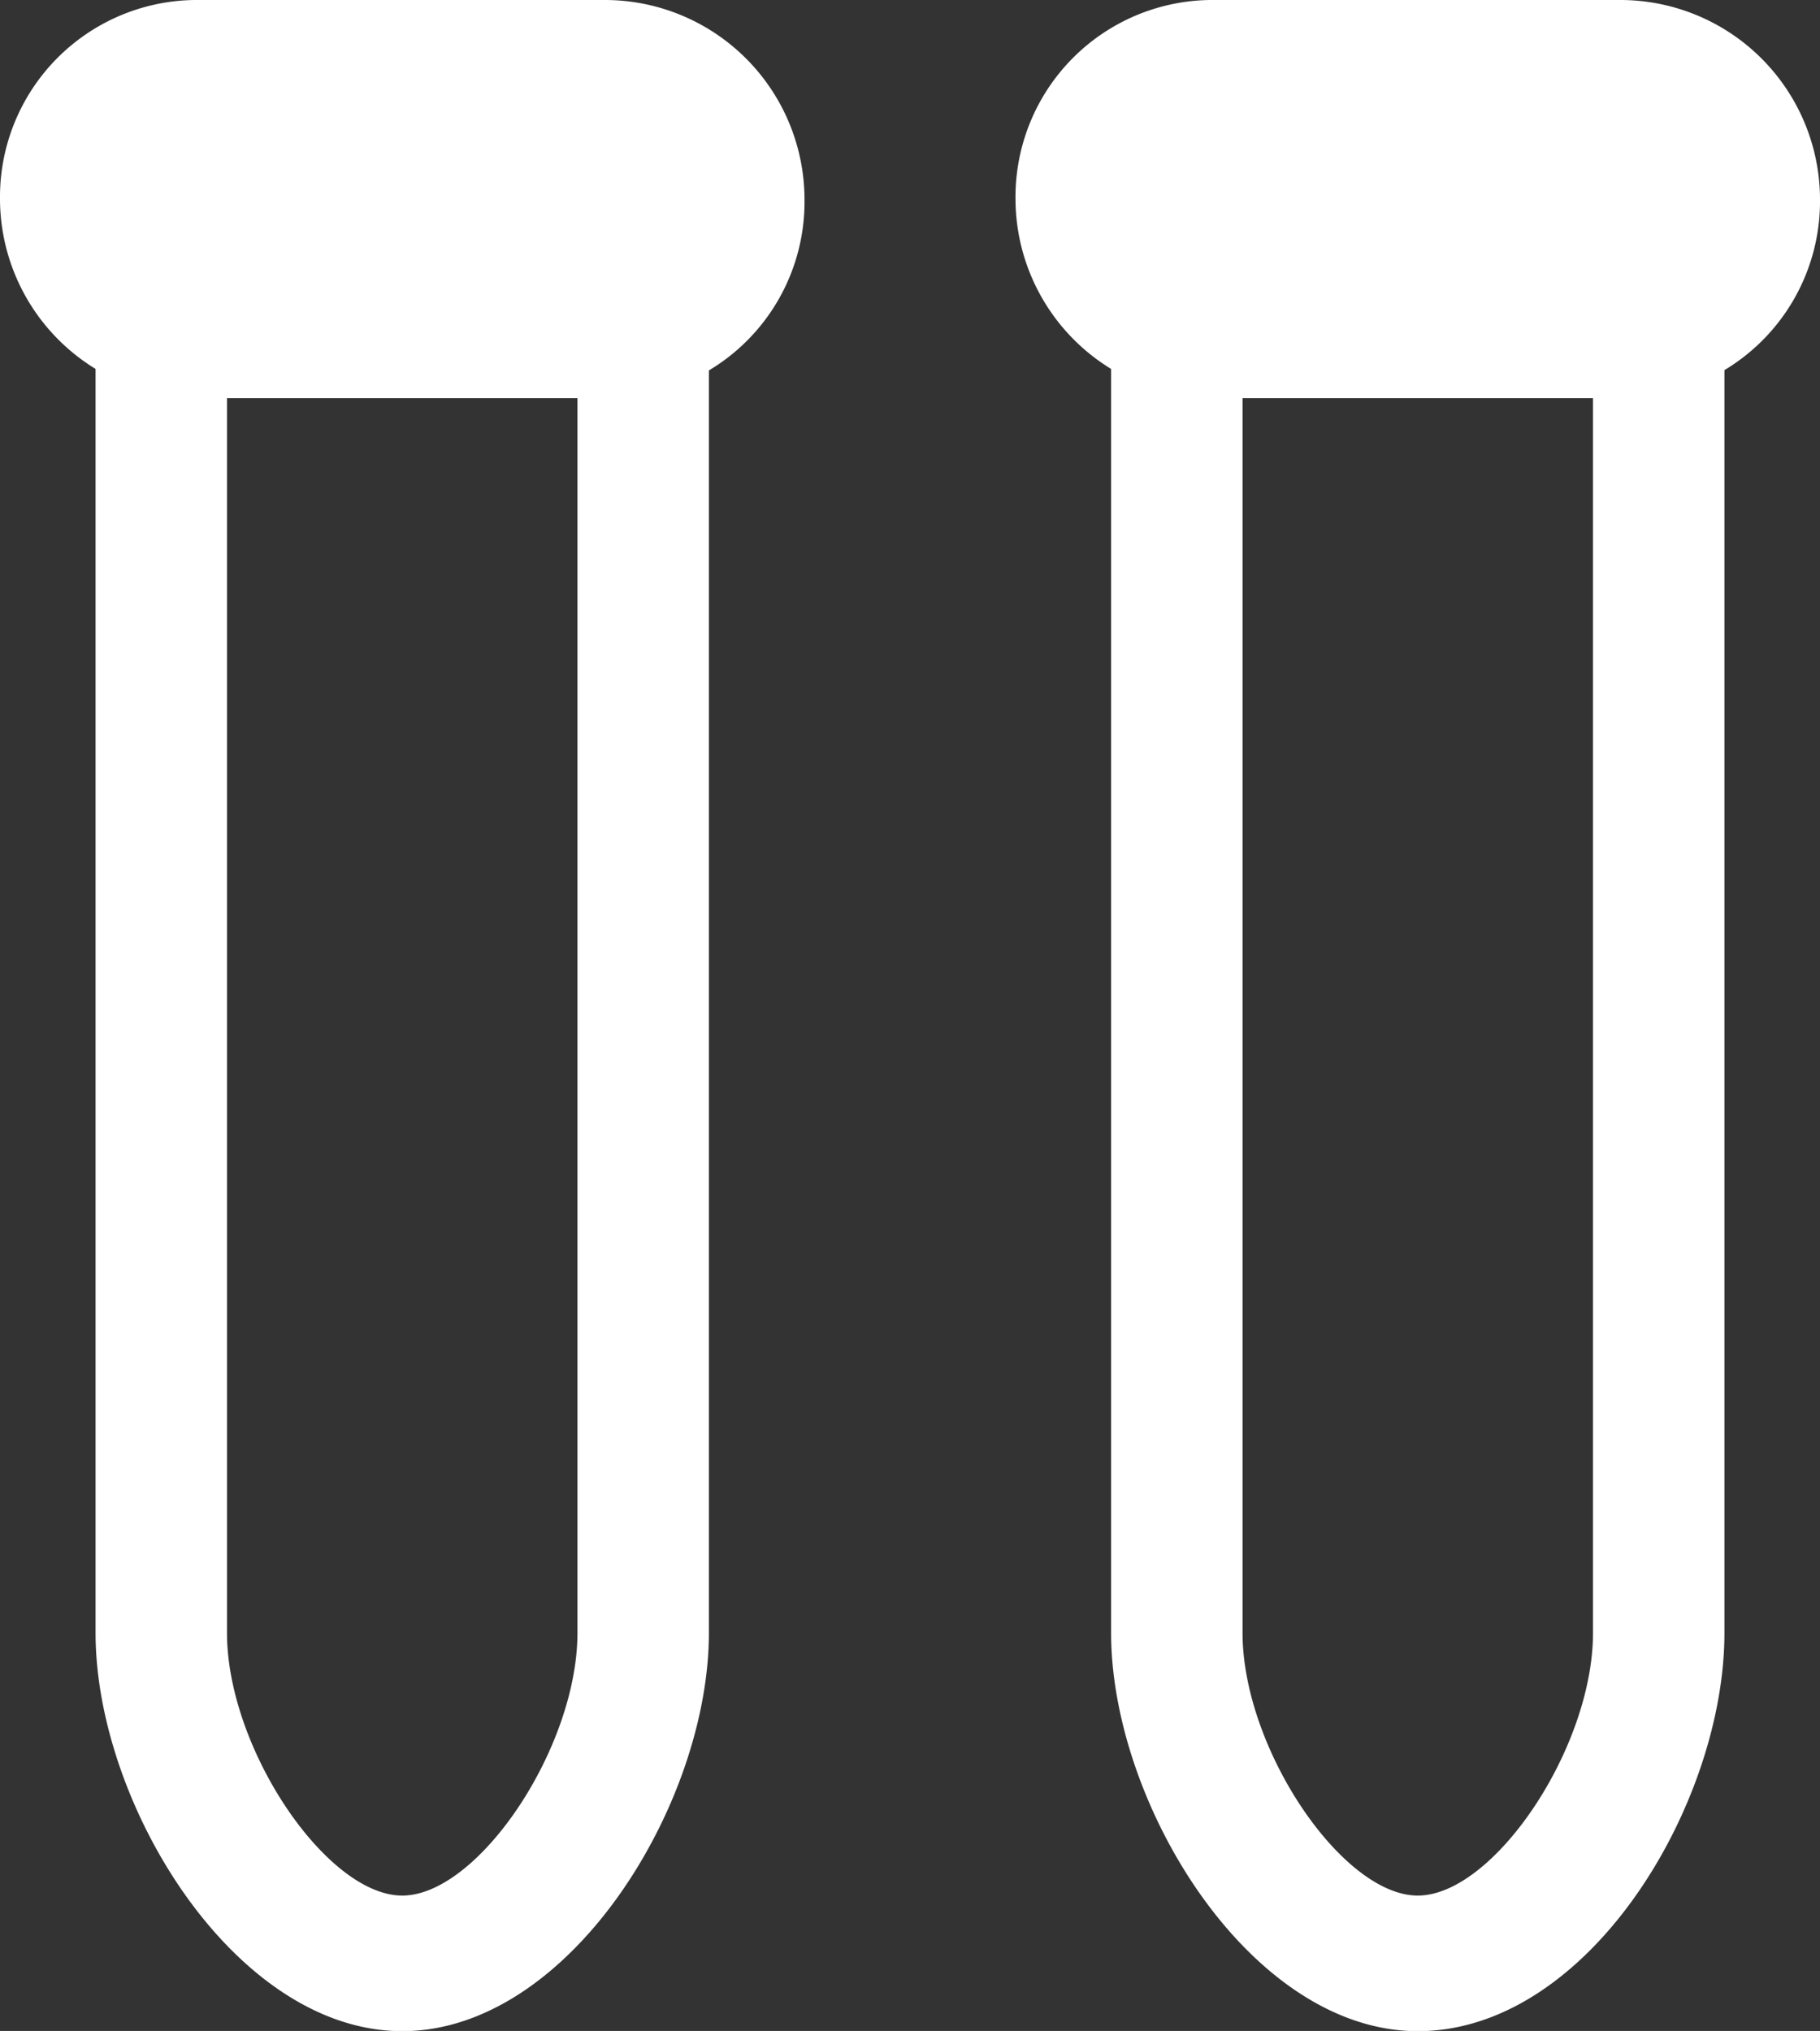 <svg xmlns="http://www.w3.org/2000/svg" viewBox="13902.313 -3260.199 39.728 44.335">
  <rect x="13902.313" y="-3260.199" width="39.728" height="44.335" fill="#333333" stroke="none"/>
  <defs>
    <style>
      .cls-1 {
        fill: #fff;
      }
    </style>
  </defs>
  <g id="Group_152" data-name="Group 152" transform="translate(13902.313 -3260.199)">
    <path id="Path_45" data-name="Path 45" class="cls-1" d="M105.9,27.693H96.947A4.359,4.359,0,0,1,92.6,23.347,4.3,4.3,0,0,1,96.947,19h8.867a4.359,4.359,0,0,1,4.347,4.347A4.286,4.286,0,0,1,105.9,27.693Z" transform="translate(-92.6 -19)"/>
    <path id="Path_46" data-name="Path 46" class="cls-1" d="M101.694,23.669a10.28,10.28,0,0,1,3.825.609v30.6c0,2.521-2.173,5.737-3.825,5.737s-3.825-3.216-3.825-5.737v-30.6a10.28,10.28,0,0,1,3.825-.609m0-2.869C98.3,20.8,95,21.756,95,23.582v31.3c0,3.738,3.043,8.693,6.694,8.693s6.694-4.955,6.694-8.693v-31.3c.087-1.826-3.3-2.782-6.694-2.782Z" transform="translate(-92.914 -19.235)"/>
    <path id="Path_47" data-name="Path 47" class="cls-1" d="M131.314,27.693h-8.867a4.359,4.359,0,0,1-4.347-4.347A4.3,4.3,0,0,1,122.447,19h8.867a4.359,4.359,0,0,1,4.347,4.347A4.3,4.3,0,0,1,131.314,27.693Z" transform="translate(-95.933 -19)"/>
    <path id="Path_48" data-name="Path 48" class="cls-1" d="M127.194,23.669a10.28,10.28,0,0,1,3.825.609v30.6c0,2.521-2.173,5.737-3.825,5.737s-3.825-3.216-3.825-5.737v-30.6a10.28,10.28,0,0,1,3.825-.609m0-2.869c-3.39,0-6.694.956-6.694,2.782v31.3c0,3.738,3.043,8.693,6.694,8.693,3.738,0,6.694-4.955,6.694-8.693v-31.3c0-1.826-3.3-2.782-6.694-2.782Z" transform="translate(-96.246 -19.235)"/>
  </g>
</svg>
